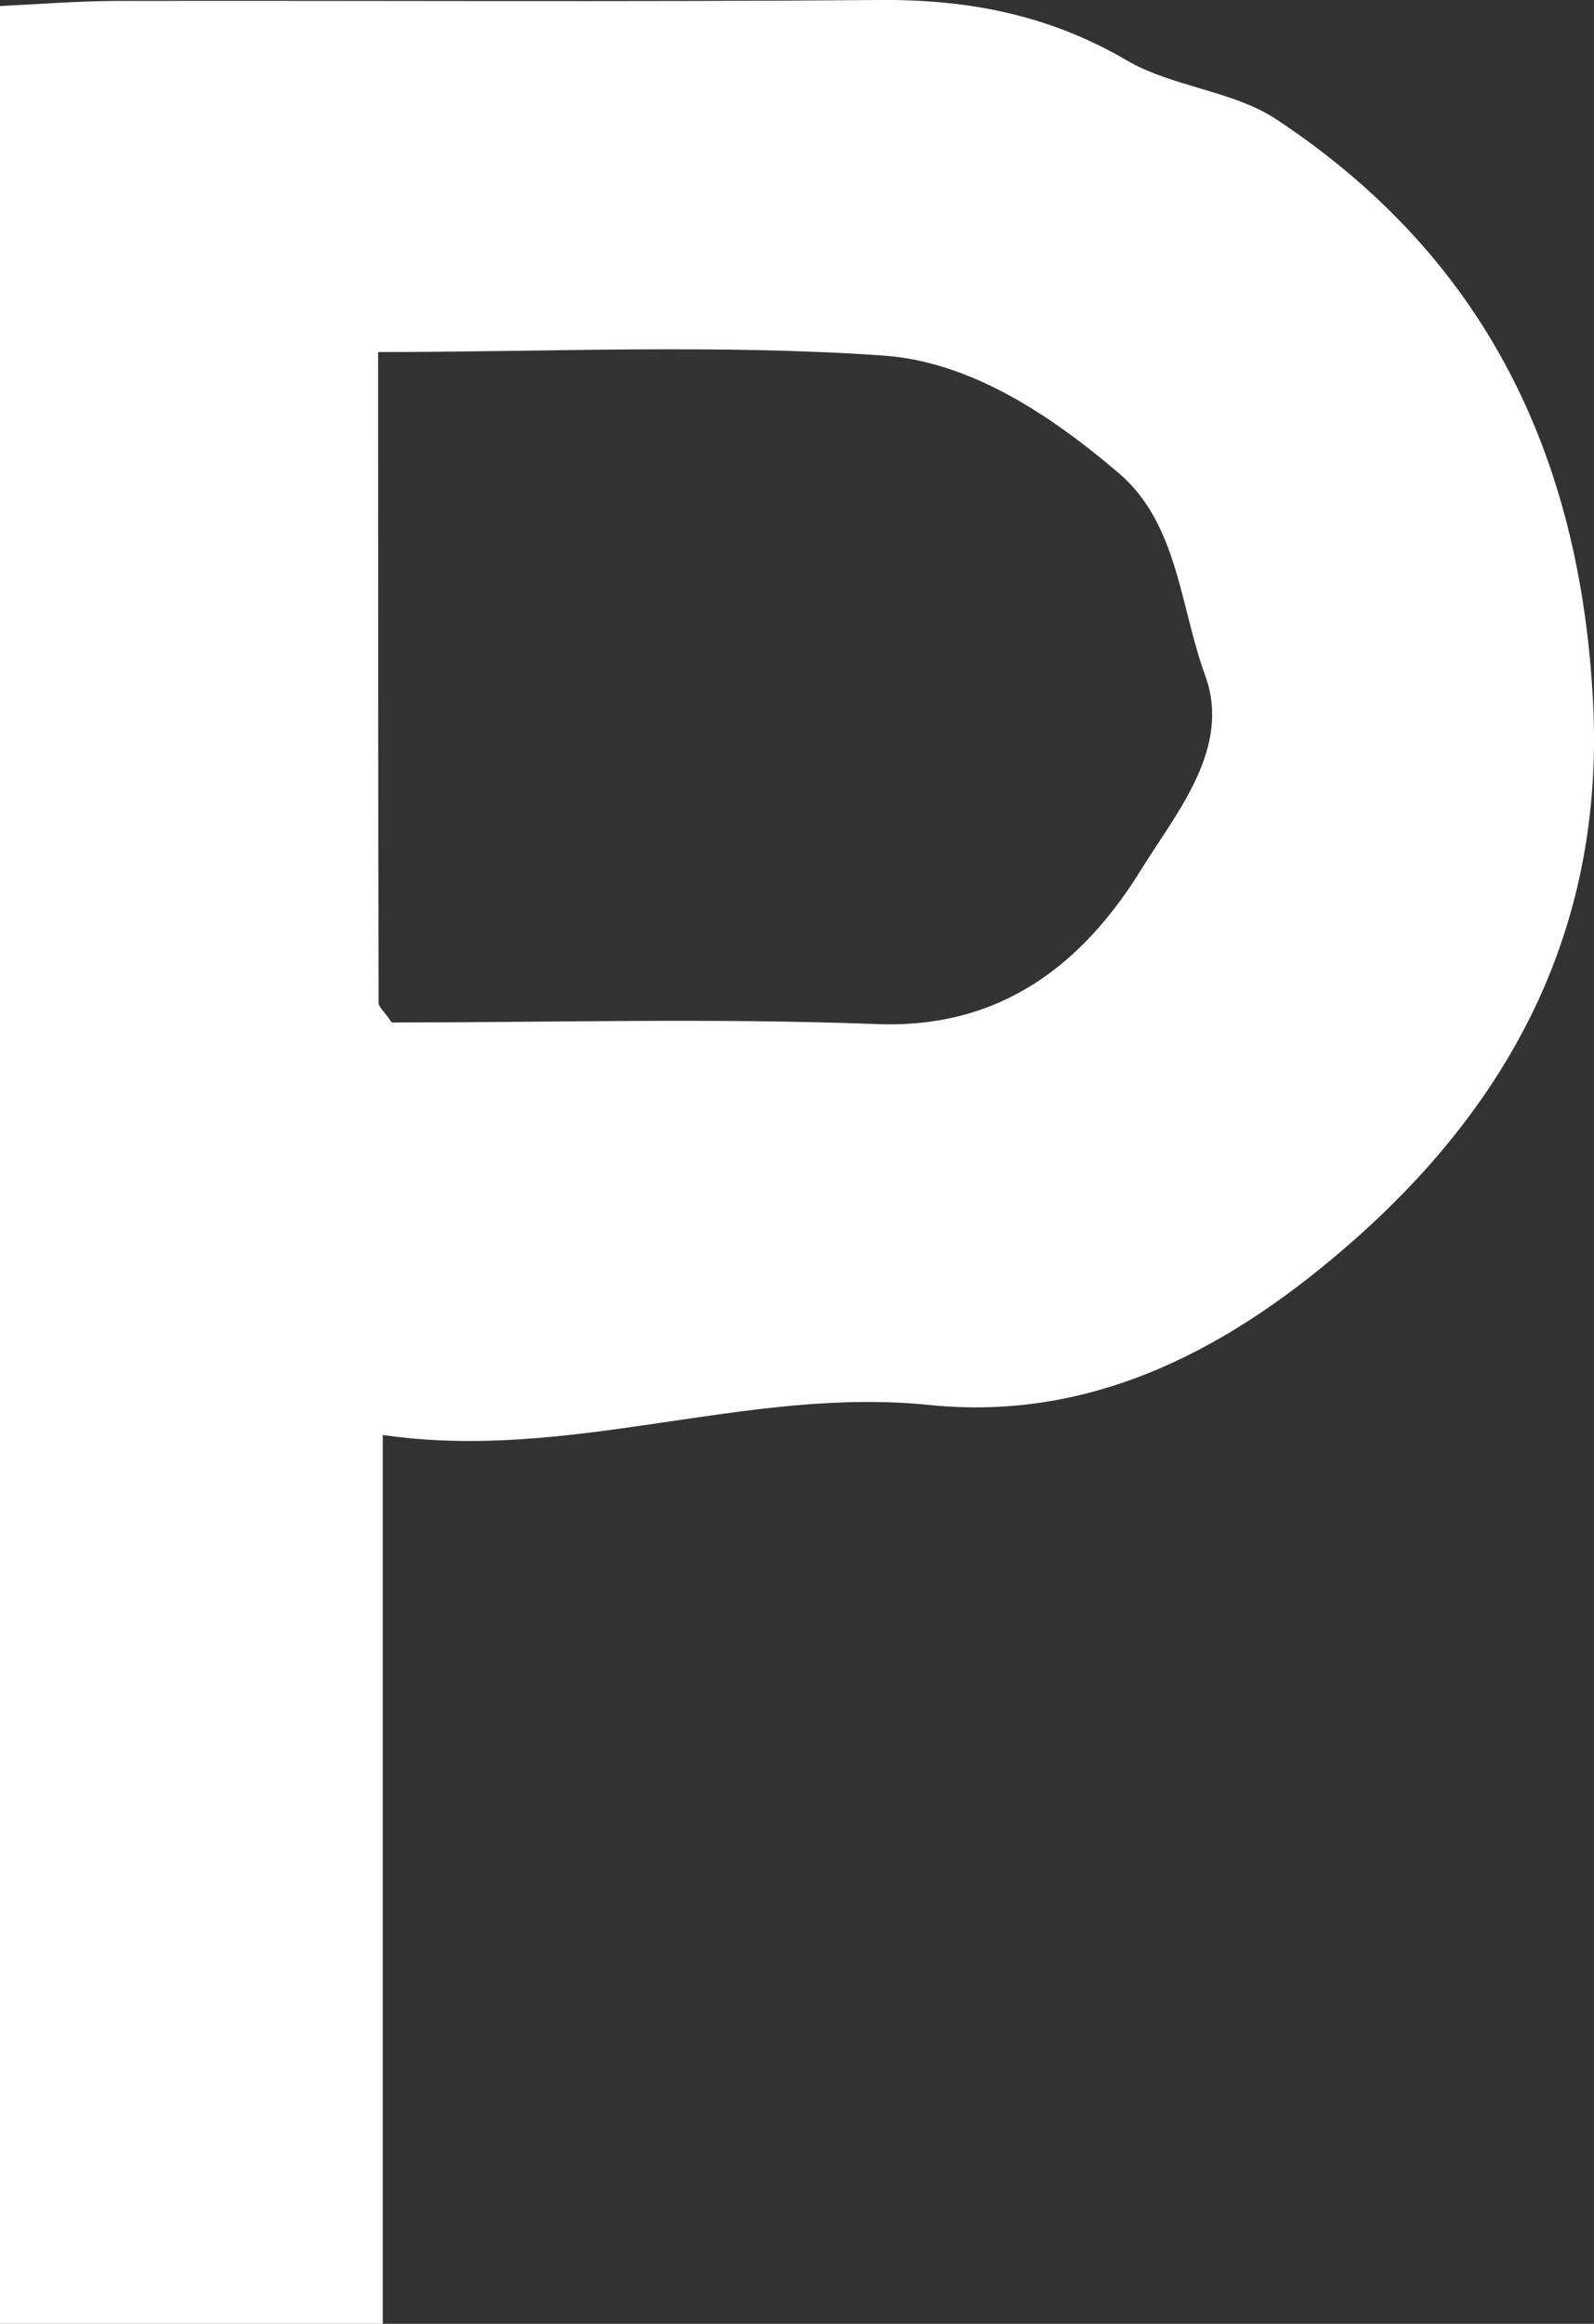<?xml version="1.0" encoding="UTF-8"?>
<svg id="_레이어_2" data-name="레이어 2" xmlns="http://www.w3.org/2000/svg" viewBox="0 0 68.63 100">
  <rect x="0" y="0" width="68.63" height="100" fill="#333333" stroke="none"/>
  <defs>
    <style>
      .cls-1 {
        fill: #fff;
        stroke-width: 0px;
      }
    </style>
  </defs>
  <g id="_레이어_1-2" data-name="레이어 1">
    <path class="cls-1" d="M16.48,61.75v38.25H0V.26C1.51.19,3.24.05,4.97.04,15.95.02,26.92.09,37.89,0c3.8-.03,7.27.64,10.61,2.59,1.97,1.16,4.57,1.3,6.46,2.55,8.94,5.91,13.08,14.4,13.63,25.08.49,9.63-3.47,17.12-10.3,23.15-5.08,4.48-11.03,7.83-18.27,7.09-7.89-.81-15.45,2.47-23.54,1.29ZM16.88,44c6.81,0,13.86-.2,20.89.07,5.38.2,8.88-2.63,11.37-6.66,1.51-2.44,3.89-5.21,2.75-8.34-1.08-2.95-1.17-6.53-3.71-8.7-2.92-2.49-6.38-4.81-10.16-5.07-7.2-.5-14.45-.15-21.74-.15,0,9.74,0,18.87.02,28,0,.18.23.36.57.85Z"/>
  </g>
</svg>